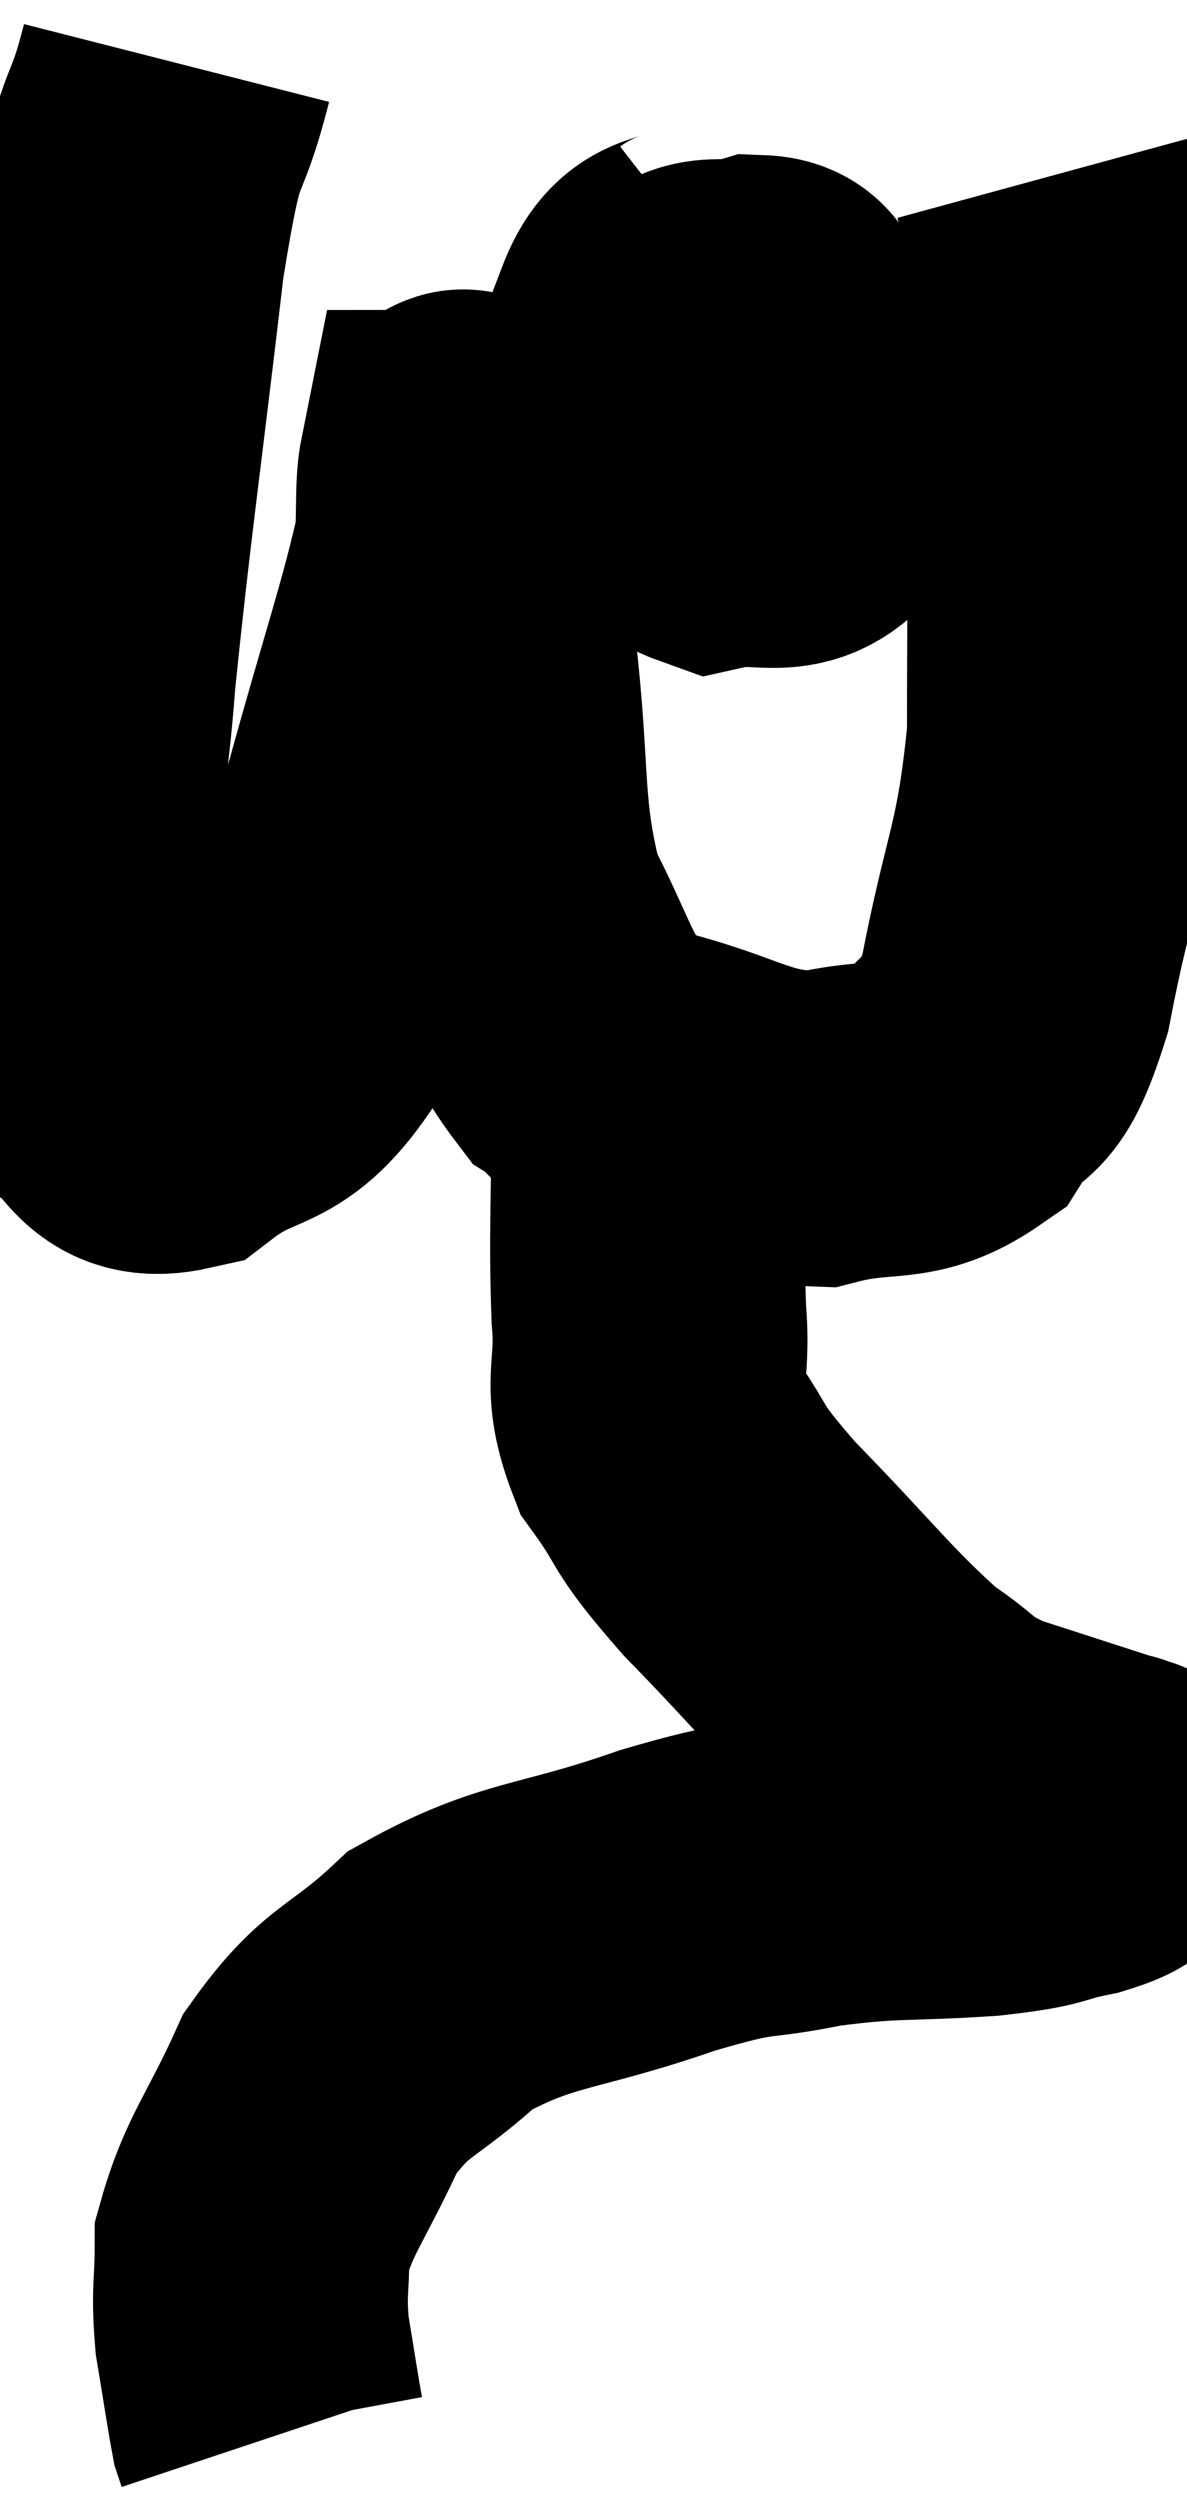 <svg xmlns="http://www.w3.org/2000/svg" viewBox="12.496 2.06 18.851 39.68" width="18.851" height="39.68"><path d="M 15.3 3.06 C 14.91 4.59, 14.91 3.69, 14.52 6.12 C 14.13 9.45, 13.995 10.29, 13.74 12.78 C 13.62 14.43, 13.47 14.535, 13.5 16.08 C 13.68 17.52, 13.41 18.045, 13.86 18.96 C 14.58 19.35, 14.43 19.935, 15.3 19.74 C 16.32 18.96, 16.53 19.41, 17.34 18.18 C 17.94 16.5, 17.955 16.695, 18.54 14.82 C 19.11 12.75, 19.38 12.015, 19.68 10.68 C 19.71 10.08, 19.68 9.78, 19.74 9.48 C 19.83 9.48, 19.83 8.745, 19.92 9.48 C 20.01 10.95, 19.935 10.665, 20.1 12.42 C 20.34 14.46, 20.175 14.94, 20.58 16.5 C 21.15 17.58, 21.195 17.97, 21.72 18.66 C 22.2 18.96, 21.735 18.93, 22.68 19.26 C 24.09 19.62, 24.27 19.935, 25.5 19.98 C 26.55 19.71, 26.82 19.98, 27.6 19.44 C 28.11 18.63, 28.17 19.245, 28.62 17.82 C 29.01 15.78, 29.205 15.735, 29.4 13.74 C 29.4 11.79, 29.415 11.895, 29.4 9.84 C 29.37 7.68, 29.4 6.765, 29.34 5.52 C 29.25 5.19, 29.205 5.025, 29.16 4.86 C 29.16 4.86, 29.16 4.86, 29.16 4.86 L 29.16 4.86" fill="none" stroke="black" stroke-width="5"></path><path d="M 22.8 19.62 C 22.8 21.27, 22.755 21.6, 22.8 22.92 C 22.89 23.91, 22.62 23.97, 22.98 24.9 C 23.61 25.77, 23.295 25.56, 24.24 26.64 C 25.5 27.93, 25.785 28.35, 26.76 29.22 C 27.45 29.67, 27.285 29.73, 28.14 30.12 C 29.16 30.45, 29.67 30.615, 30.18 30.78 C 30.18 30.78, 30.18 30.78, 30.18 30.78 C 30.18 30.78, 30.15 30.75, 30.18 30.78 C 30.24 30.84, 30.435 30.78, 30.3 30.9 C 29.97 31.08, 30.18 31.095, 29.64 31.26 C 28.89 31.41, 29.19 31.44, 28.14 31.56 C 26.79 31.65, 26.7 31.575, 25.44 31.74 C 24.27 31.98, 24.585 31.785, 23.1 32.22 C 21.3 32.85, 20.88 32.715, 19.5 33.48 C 18.54 34.38, 18.33 34.23, 17.58 35.28 C 17.04 36.48, 16.77 36.72, 16.5 37.68 C 16.5 38.4, 16.44 38.4, 16.5 39.12 C 16.62 39.84, 16.665 40.155, 16.74 40.56 L 16.8 40.74" fill="none" stroke="black" stroke-width="5"></path><path d="M 23.88 6.36 C 23.34 6.78, 23.085 6.45, 22.8 7.2 C 22.77 8.28, 22.515 8.685, 22.74 9.36 C 23.22 9.63, 23.22 9.825, 23.7 9.9 C 24.18 9.78, 24.33 10.05, 24.66 9.66 C 24.84 9, 24.96 8.895, 25.02 8.34 C 24.96 7.89, 25.02 7.77, 24.9 7.44 C 24.72 7.23, 24.93 7.035, 24.54 7.02 C 23.94 7.2, 23.745 6.9, 23.34 7.38 C 23.13 8.16, 22.8 8.235, 22.92 8.94 C 23.37 9.57, 23.19 9.975, 23.82 10.2 C 24.63 10.02, 24.975 10.395, 25.44 9.84 C 25.56 8.91, 25.755 8.505, 25.68 7.98 C 25.41 7.86, 25.56 7.71, 25.14 7.74 C 24.57 7.92, 24.39 7.86, 24 8.1 L 23.58 8.7" fill="none" stroke="black" stroke-width="5"></path></svg>